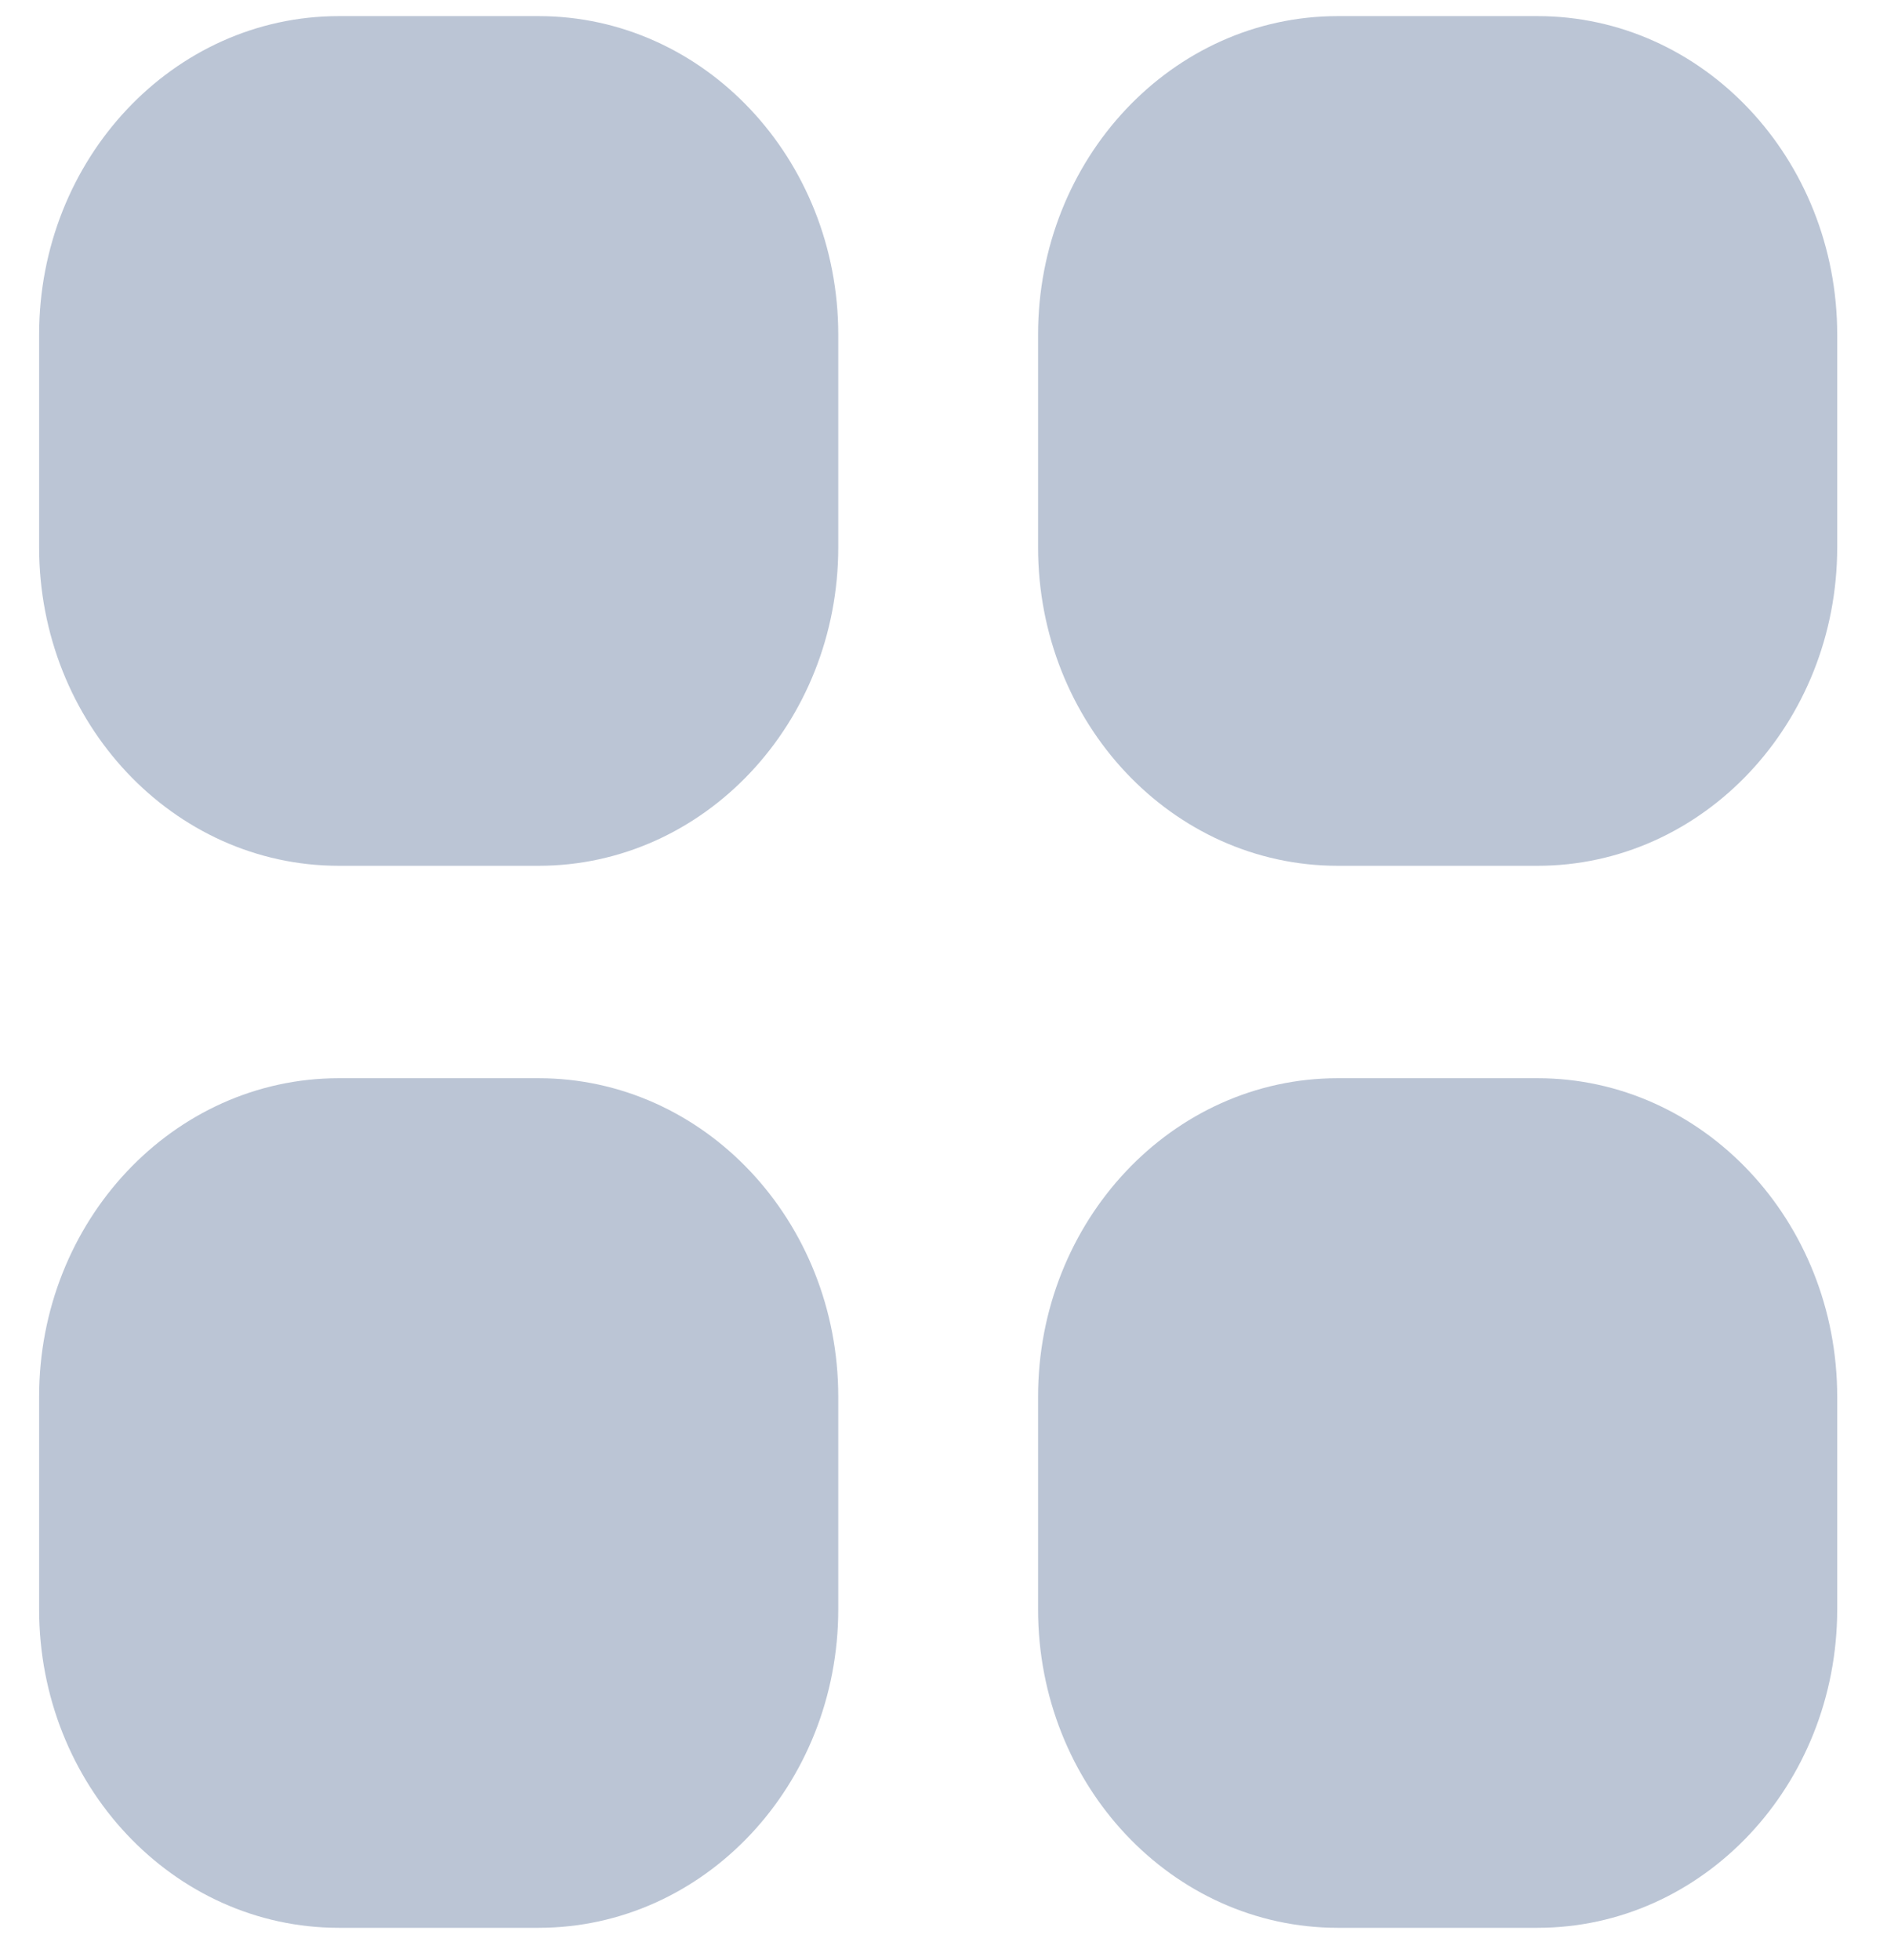 <svg width="26" height="27" viewBox="0 0 26 27" fill="none" xmlns="http://www.w3.org/2000/svg">
                                        <path
                                            d="M7.421 0.222H4.668C2.388 0.222 0.539 2.187 0.539 4.611V7.537C0.539 9.961 2.388 11.926 4.668 11.926H7.421C9.701 11.926 11.55 9.961 11.55 7.537V4.611C11.55 2.187 9.701 0.222 7.421 0.222Z"
                                            fill="#BBC5D5" />
                                        <path
                                            d="M21.185 0.222H18.432C16.151 0.222 14.303 2.187 14.303 4.611V7.537C14.303 9.961 16.151 11.926 18.432 11.926H21.185C23.465 11.926 25.314 9.961 25.314 7.537V4.611C25.314 2.187 23.465 0.222 21.185 0.222Z"
                                            fill="#BBC5D5" />
                                        <path
                                            d="M21.185 14.852H18.432C16.151 14.852 14.303 16.817 14.303 19.241V22.166C14.303 24.59 16.151 26.555 18.432 26.555H21.185C23.465 26.555 25.314 24.59 25.314 22.166V19.241C25.314 16.817 23.465 14.852 21.185 14.852Z"
                                            fill="#BBC5D5" />
                                        <path
                                            d="M7.421 14.852H4.668C2.388 14.852 0.539 16.817 0.539 19.241V22.166C0.539 24.59 2.388 26.555 4.668 26.555H7.421C9.701 26.555 11.55 24.59 11.55 22.166V19.241C11.55 16.817 9.701 14.852 7.421 14.852Z"
                                            fill="#BBC5D5" />
                                    </svg>
